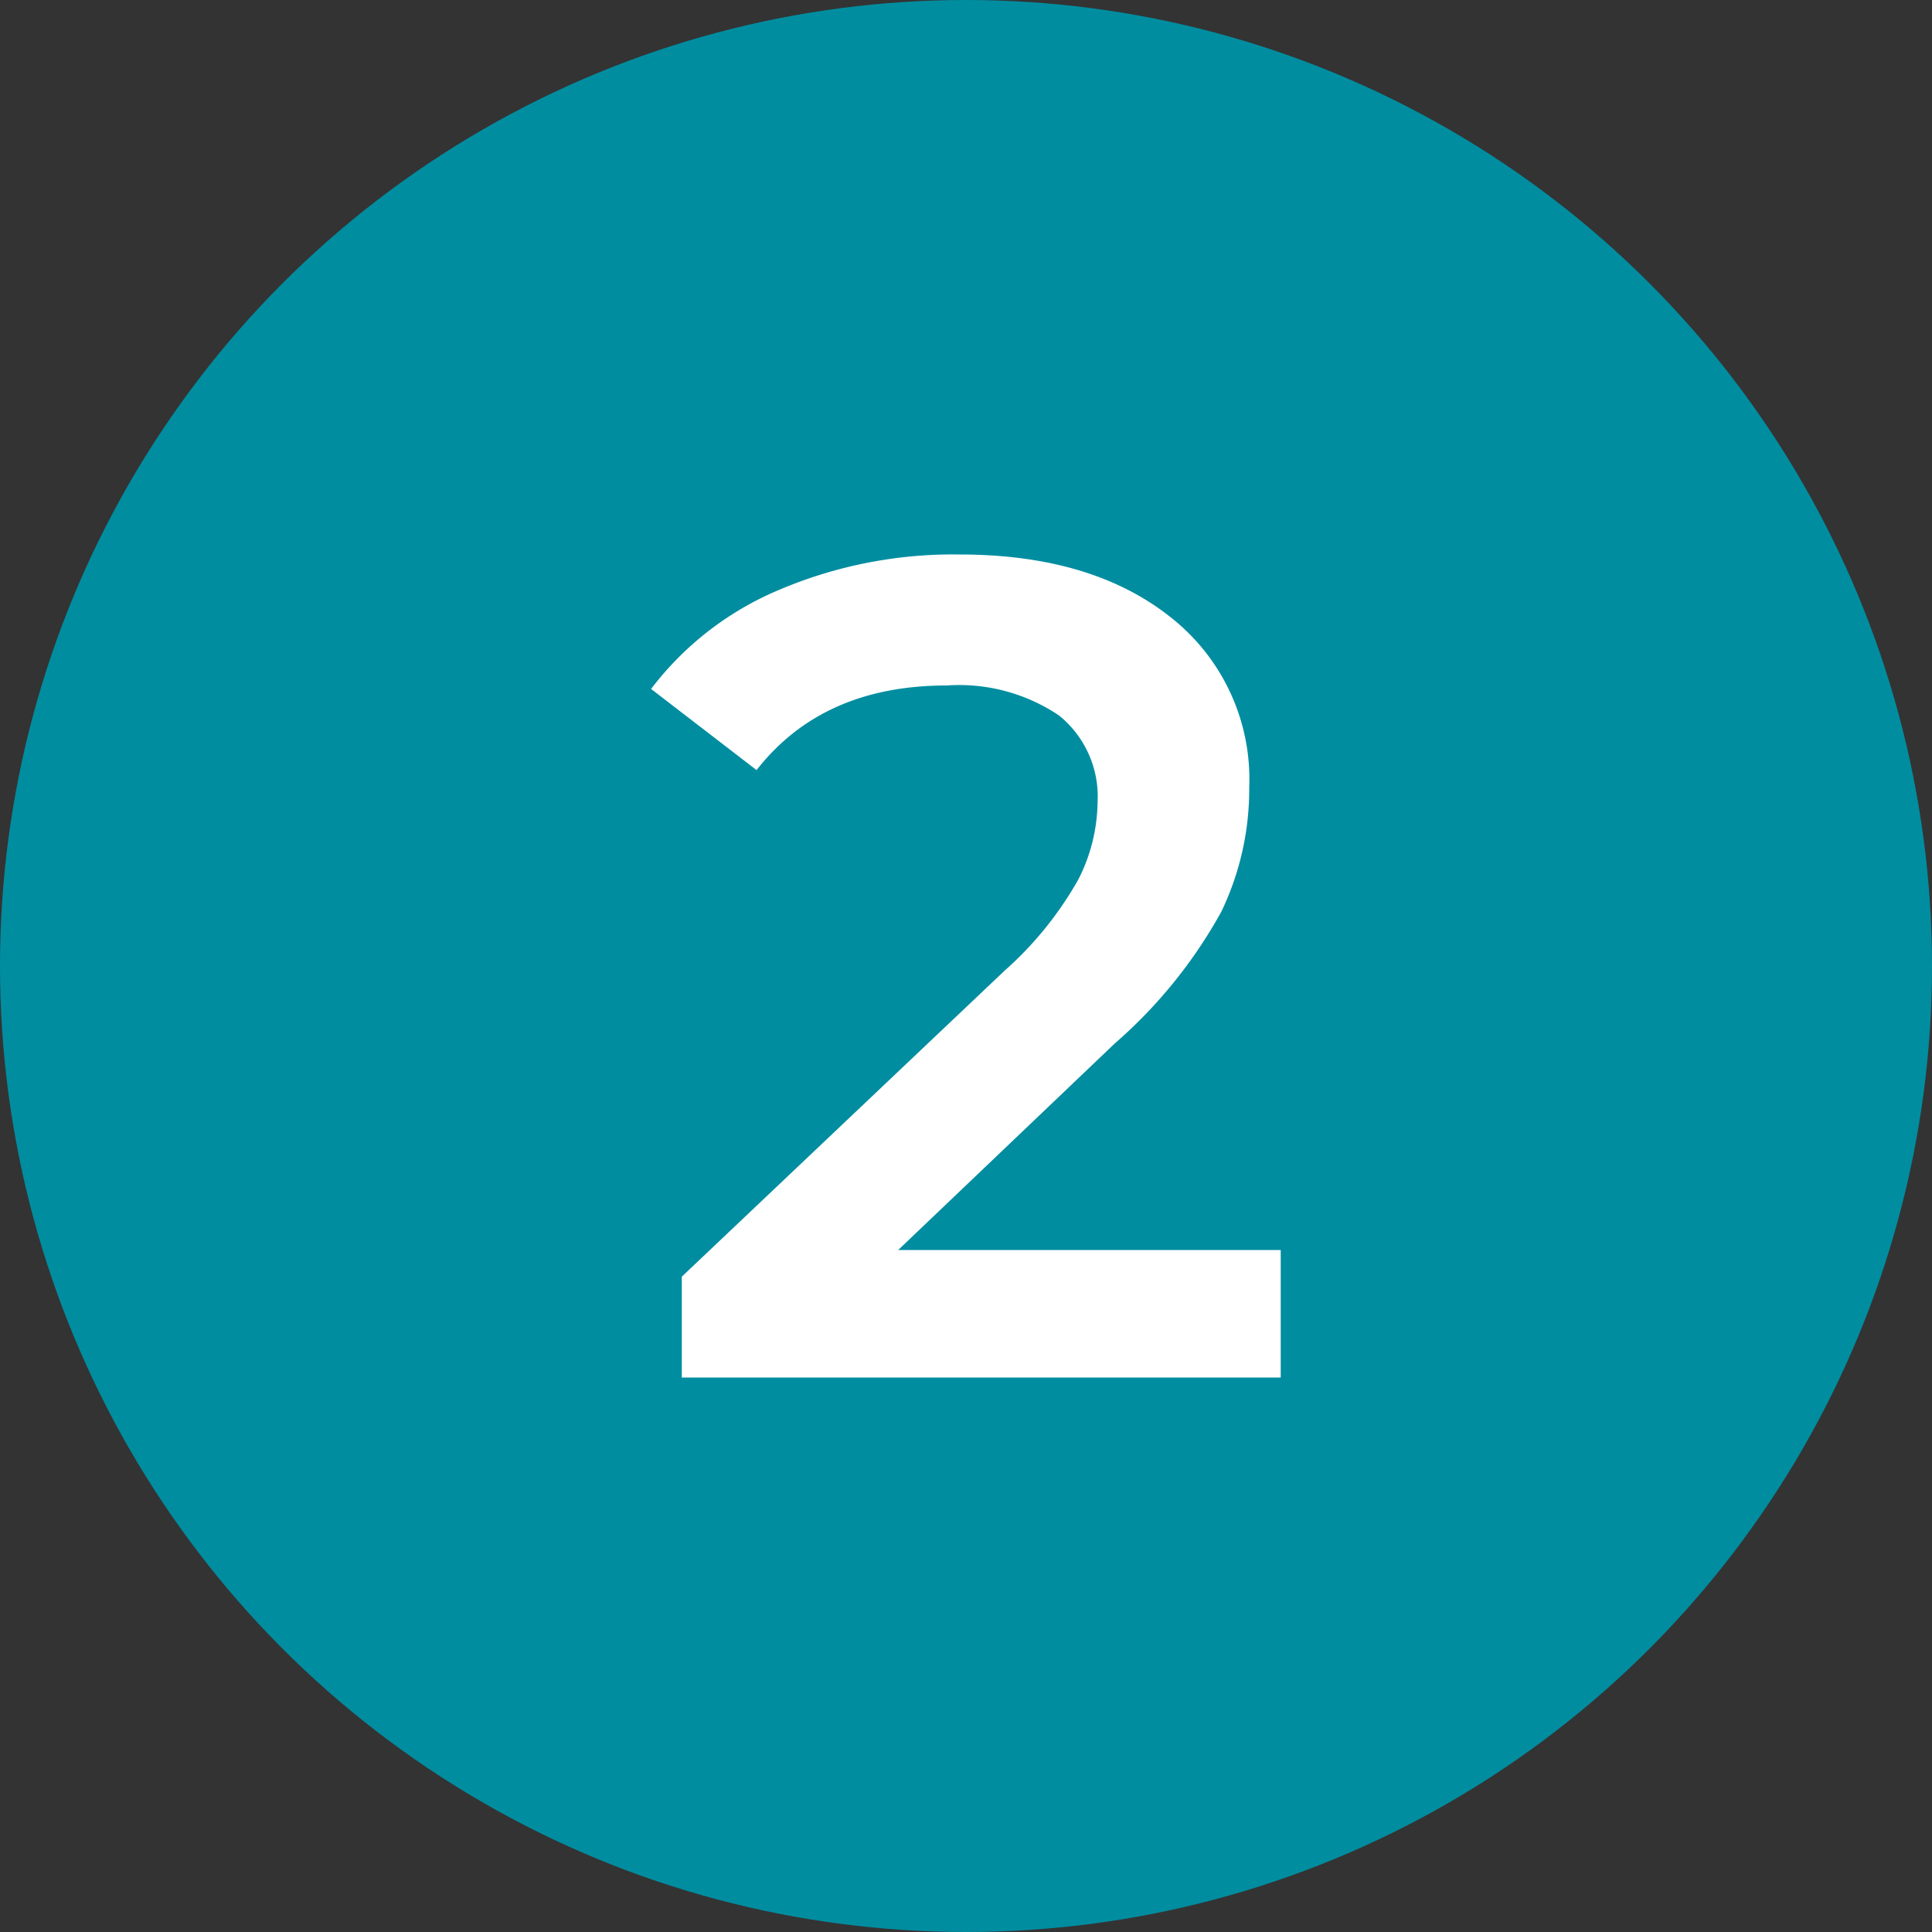 <svg xmlns="http://www.w3.org/2000/svg" viewBox="0 0 100 100"><rect x="0" y="0" width="100" height="100" fill="#333333" stroke="none"/><defs><style>.cls-1{fill:#008da0;}.cls-2{fill:#fff;}</style></defs><title>icons</title><g id="Ebene_3" data-name="Ebene 3"><circle class="cls-1" cx="50" cy="50" r="50"/><path class="cls-2" d="M66.29,64.7v6.6h-31V66.08L52,50.24a18.33,18.33,0,0,0,3.81-4.71,9,9,0,0,0,1-4,5.39,5.39,0,0,0-2-4.5A9.26,9.26,0,0,0,49,35.48q-6.42,0-9.84,4.38l-5.46-4.2a16.17,16.17,0,0,1,6.63-5.13,23,23,0,0,1,9.33-1.83q6.84,0,10.92,3.24a10.66,10.66,0,0,1,4.08,8.82,14.65,14.65,0,0,1-1.44,6.42A25.06,25.06,0,0,1,57.71,54L46.49,64.7Z"/></g></svg>
